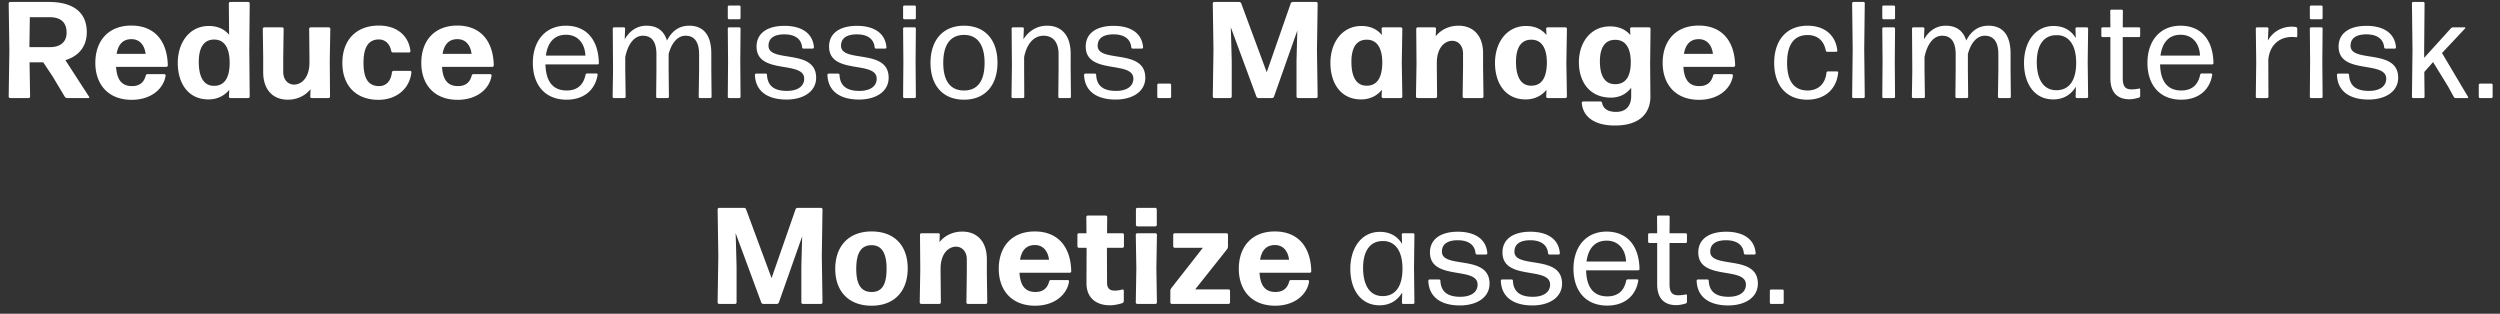 <svg width="255" height="32" viewBox="0 0 255 32" fill="none" xmlns="http://www.w3.org/2000/svg"><rect x="0" y="0" width="255" height="32" fill="#333333" stroke="none"/><path d="M6.794 3.322c0 1.064-.77 1.484-1.666 1.484H3l.042-3.052h2.03c1.092 0 1.722.504 1.722 1.568zm-.182 6.552c.056.07.14.126.238.126h2.17c.07 0 .112-.07.07-.126L6.668 6.136c1.386-.42 2.184-1.414 2.184-2.856C8.852 1.236 7.438.2 4.988.2H1.04a.155.155 0 00-.154.154L.956 5.1l-.07 4.746c0 .084.07.154.154.154h1.876c.084 0 .154-.07.154-.154L3.014 6.36h1.4l.966 1.456 1.232 2.058zm8.433-2.31a.18.18 0 00-.182.154c-.196.756-.7 1.064-1.4 1.064-1.008 0-1.54-.602-1.624-1.96h5.124c.084 0 .154-.07.154-.154-.056-2.506-1.358-4.06-3.724-4.06-2.296 0-3.668 1.512-3.668 3.808 0 2.184 1.302 3.766 3.71 3.766 2.002 0 3.262-1.148 3.458-2.464.014-.084-.056-.154-.14-.154h-1.708zm-.196-2.072h-2.954c.168-.994.672-1.498 1.512-1.498.924 0 1.358.728 1.442 1.498zm5.426.826c0-1.498.546-2.31 1.61-2.282 1.008.014 1.554.868 1.54 2.422-.014 1.526-.56 2.296-1.582 2.296-1.008.014-1.568-.812-1.568-2.436zM25.315 10c.084 0 .154-.07.154-.154L25.427 5.1 25.47.354A.155.155 0 0025.315.2h-1.82a.155.155 0 00-.154.154l.028 3.192c-.49-.588-1.19-.896-2.072-.896-1.96 0-3.164 1.68-3.164 3.766 0 2.1 1.078 3.724 3.122 3.724.91 0 1.624-.364 2.128-.98l-.028.686c-.014.084.056.154.14.154h1.82zm6.36-.91l-.028.756c-.014.084.056.154.14.154h1.722c.084 0 .154-.07.154-.154l-.028-3.598.056-3.304a.155.155 0 00-.154-.154H31.69a.155.155 0 00-.154.154l.028 2.912v.532c0 1.54-.812 2.24-1.568 2.24-.63 0-1.106-.504-1.106-1.288V5.856l.042-2.912a.155.155 0 00-.154-.154h-1.82a.155.155 0 00-.154.154l.042 2.912v1.512c0 1.764.98 2.8 2.506 2.8 1.008 0 1.834-.448 2.324-1.078zm10.288-1.708c.014-.084-.056-.154-.14-.154h-1.68c-.084 0-.154.07-.168.154-.098.924-.63 1.414-1.33 1.4-1.05-.014-1.568-.728-1.568-2.38 0-1.596.504-2.366 1.568-2.38.588 0 1.106.392 1.26 1.176a.18.18 0 00.182.154h1.638c.084 0 .154-.07.14-.154-.182-1.554-1.372-2.59-3.22-2.59-2.352 0-3.724 1.512-3.724 3.808s1.372 3.766 3.682 3.766c1.876 0 3.192-1.176 3.36-2.8zm6.33.182a.18.18 0 00-.182.154c-.196.756-.7 1.064-1.4 1.064-1.008 0-1.54-.602-1.624-1.96h5.124c.084 0 .154-.07.154-.154-.056-2.506-1.358-4.06-3.724-4.06-2.296 0-3.668 1.512-3.668 3.808 0 2.184 1.302 3.766 3.71 3.766 2.002 0 3.262-1.148 3.458-2.464.014-.084-.056-.154-.14-.154h-1.708zm-.196-2.072h-2.954c.168-.994.672-1.498 1.512-1.498.924 0 1.358.728 1.442 1.498zM59.88 7.494c-.07 0-.14.056-.154.126-.21 1.05-.855 1.61-1.919 1.61-1.413 0-2.127-.924-2.17-2.66h5.32c.07 0 .127-.056.127-.126-.042-2.394-1.274-3.822-3.36-3.822-2.087 0-3.374 1.54-3.374 3.794 0 2.198 1.204 3.752 3.444 3.752 1.848 0 2.94-1.078 3.163-2.548 0-.07-.042-.126-.112-.126h-.965zm-.168-1.82h-4.032c.181-1.358.867-2.128 2.057-2.128 1.275 0 1.933.98 1.975 2.128zm4.065.154c.28-1.386.952-2.184 1.792-2.184.854 0 1.386.546 1.386 1.89v1.652l-.028 2.688c0 .07.056.126.126.126h1.05c.07 0 .126-.056.126-.126L68.2 7.186V5.52c.308-1.19.952-1.876 1.722-1.876.84 0 1.386.546 1.386 1.89v1.652l-.042 2.688c0 .07.056.126.126.126h1.064c.07 0 .126-.056.126-.126l-.028-2.688V5.478c0-1.96-.84-2.856-2.254-2.856-1.022 0-1.764.532-2.268 1.512-.322-1.036-1.05-1.512-2.086-1.512-1.078 0-1.778.63-2.226 1.386l.042-1.092a.125.125 0 00-.126-.126h-1.008a.125.125 0 00-.126.126l.028 4.27-.042 2.688c0 .07.056.126.126.126h1.078c.07 0 .126-.056.126-.126l-.042-2.688V5.828zM75.41 1.964c.07 0 .126-.056.126-.126V.69a.125.125 0 00-.126-.126h-1.05a.125.125 0 00-.125.126v1.148c0 .07.056.126.126.126h1.05zm0 8.036c.07 0 .126-.056.126-.126l-.028-3.598.028-3.36a.125.125 0 00-.126-.126h-1.05a.125.125 0 00-.125.126l.028 3.374-.028 3.584c0 .07.056.126.126.126h1.05zm7.836-2.072c0-3.024-4.858-1.47-4.858-3.262 0-.798.63-1.162 1.61-1.162 1.036 0 1.736.42 1.82 1.33.014.07.07.126.14.126h.938c.07 0 .126-.056.126-.126-.112-1.498-1.33-2.198-3.01-2.198-1.708 0-2.842.728-2.842 2.114 0 2.912 4.858 1.386 4.858 3.276 0 .798-.7 1.246-1.764 1.246-1.288 0-1.974-.504-2.03-1.638a.125.125 0 00-.126-.126h-.98a.125.125 0 00-.126.126c.056 1.68 1.302 2.52 3.22 2.52 1.722 0 3.024-.812 3.024-2.226zm7.396 0c0-3.024-4.858-1.47-4.858-3.262 0-.798.63-1.162 1.61-1.162 1.036 0 1.736.42 1.82 1.33.014.07.07.126.14.126h.938c.07 0 .126-.056.126-.126-.112-1.498-1.33-2.198-3.01-2.198-1.708 0-2.842.728-2.842 2.114 0 2.912 4.858 1.386 4.858 3.276 0 .798-.7 1.246-1.764 1.246-1.288 0-1.974-.504-2.03-1.638a.125.125 0 00-.126-.126h-.98a.125.125 0 00-.126.126c.056 1.68 1.302 2.52 3.22 2.52 1.722 0 3.024-.812 3.024-2.226zm2.65-5.964c.07 0 .126-.056.126-.126V.69a.125.125 0 00-.126-.126h-1.05a.125.125 0 00-.126.126v1.148c0 .07.056.126.126.126h1.05zm0 8.036c.07 0 .126-.056.126-.126l-.028-3.598.028-3.36a.125.125 0 00-.126-.126h-1.05a.125.125 0 00-.126.126l.028 3.374-.028 3.584c0 .07.056.126.126.126h1.05zm8.451-3.612c0-2.268-1.218-3.766-3.416-3.766-2.184 0-3.416 1.512-3.416 3.794 0 2.268 1.232 3.752 3.416 3.752 2.198 0 3.416-1.512 3.416-3.78zm-5.53.028c0-1.806.686-2.842 2.114-2.856 1.4 0 2.1 1.05 2.1 2.856 0 1.806-.686 2.814-2.1 2.814-1.414 0-2.114-1.008-2.114-2.814zM104.349 10c.07 0 .126-.056.126-.126l-.014-2.954V5.828c.28-1.428 1.036-2.184 1.988-2.184.896 0 1.526.588 1.526 1.89V6.92l-.028 2.954c0 .07.056.126.126.126h1.036c.07 0 .126-.056.126-.126l-.028-2.954V5.478c0-1.876-.924-2.856-2.408-2.856-1.148 0-1.96.658-2.408 1.386l.042-1.092a.125.125 0 00-.126-.126h-.994a.125.125 0 00-.126.126l.028 3.794-.042 3.164c0 .07.056.126.126.126h1.05zm12.471-2.072c0-3.024-4.858-1.47-4.858-3.262 0-.798.63-1.162 1.61-1.162 1.036 0 1.736.42 1.82 1.33.014.07.07.126.14.126h.938c.07 0 .126-.056.126-.126-.112-1.498-1.33-2.198-3.01-2.198-1.708 0-2.842.728-2.842 2.114 0 2.912 4.858 1.386 4.858 3.276 0 .798-.7 1.246-1.764 1.246-1.288 0-1.974-.504-2.03-1.638a.125.125 0 00-.126-.126h-.98a.125.125 0 00-.126.126c.056 1.68 1.302 2.52 3.22 2.52 1.722 0 3.024-.812 3.024-2.226zM119.33 10c.07 0 .126-.056.126-.126V8.656a.125.125 0 00-.126-.126h-1.162a.125.125 0 00-.126.126v1.218c0 .07.056.126.126.126h1.162zm6.236-6.426l-.028-.798 2.618 7.084c.028.084.126.14.21.14h1.372c.084 0 .182-.056.21-.14l2.38-6.748-.014.434-.07 2.66v3.64c0 .084.07.154.154.154h1.848c.084 0 .154-.07.154-.154l-.07-4.746.07-4.746a.155.155 0 00-.154-.154h-2.38c-.084 0-.182.056-.21.14l-2.45 7.028L126.602.34c-.028-.084-.126-.14-.21-.14h-2.534a.155.155 0 00-.154.154l.07 4.746-.07 4.746c0 .084.07.154.154.154h1.624c.084 0 .154-.07.154-.154v-3.64l-.07-2.632zm12.278 2.73c0-1.484.546-2.282 1.61-2.254.994.014 1.554.854 1.54 2.394-.028 1.526-.56 2.296-1.582 2.296-1.008.014-1.568-.812-1.568-2.436zm5.04 3.696c.084 0 .154-.07.154-.154l-.056-3.444.056-3.458a.155.155 0 00-.154-.154h-1.82c-.084 0-.154.07-.14.154l.028.63c-.49-.602-1.19-.924-2.086-.924-1.96 0-3.164 1.68-3.164 3.766 0 2.1 1.078 3.724 3.122 3.724.91 0 1.624-.364 2.128-.98l-.028.686c0 .084.07.154.154.154h1.806zm3.546 0c.084 0 .154-.07.154-.154l-.028-2.912v-.532c0-1.54.812-2.24 1.568-2.24.63 0 1.106.504 1.106 1.288v1.484l-.042 2.912c0 .084.07.154.154.154h1.82c.084 0 .154-.07.154-.154l-.042-2.912V5.422c0-1.764-.98-2.8-2.506-2.8-1.008 0-1.834.448-2.324 1.078l.028-.756c.014-.084-.056-.154-.14-.154h-1.722a.155.155 0 00-.154.154l.028 3.598-.056 3.304c0 .084.07.154.154.154h1.848zm8.202-3.696c0-1.484.546-2.282 1.61-2.254.994.014 1.554.854 1.54 2.394-.028 1.526-.56 2.296-1.582 2.296-1.008.014-1.568-.812-1.568-2.436zm5.04 3.696c.084 0 .154-.07.154-.154l-.056-3.444.056-3.458a.155.155 0 00-.154-.154h-1.82c-.084 0-.154.07-.14.154l.028.63c-.49-.602-1.19-.924-2.086-.924-1.96 0-3.164 1.68-3.164 3.766 0 2.1 1.078 3.724 3.122 3.724.91 0 1.624-.364 2.128-.98l-.028.686c0 .084.07.154.154.154h1.806zm3.518-3.738c0-1.442.546-2.226 1.61-2.198 1.008.014 1.554.84 1.54 2.338-.014 1.456-.56 2.184-1.582 2.184-1.008.014-1.568-.77-1.568-2.324zm5.152 3.542l-.028-3.304.042-3.556a.155.155 0 00-.154-.154h-1.792c-.084 0-.154.07-.14.154l.028.63c-.49-.574-1.19-.882-2.086-.882-1.96 0-3.164 1.638-3.164 3.654 0 2.03 1.12 3.612 3.262 3.612.896 0 1.596-.378 2.072-1.008v.826c0 1.134-.63 1.638-1.54 1.638-.84 0-1.316-.336-1.428-.91-.014-.098-.084-.154-.182-.154h-1.75c-.084 0-.154.07-.14.154.126 1.568 1.54 2.324 3.43 2.296 2.38 0 3.584-1.176 3.57-2.996zm6.57-2.24a.18.18 0 00-.182.154c-.196.756-.7 1.064-1.4 1.064-1.008 0-1.54-.602-1.624-1.96h5.124c.084 0 .154-.07.154-.154-.056-2.506-1.358-4.06-3.724-4.06-2.296 0-3.668 1.512-3.668 3.808 0 2.184 1.302 3.766 3.71 3.766 2.002 0 3.262-1.148 3.458-2.464.014-.084-.056-.154-.14-.154h-1.708zm-.196-2.072h-2.954c.168-.994.672-1.498 1.512-1.498.924 0 1.358.728 1.442 1.498zm12.776 1.918c.014-.07-.042-.126-.112-.126h-.938c-.07 0-.126.056-.14.126-.126 1.162-.854 1.82-1.932 1.82-1.414-.014-2.086-.994-2.086-2.828 0-1.792.672-2.828 2.086-2.828.966 0 1.666.532 1.862 1.582.014.07.07.126.14.126h.924c.07 0 .126-.056.112-.126-.154-1.512-1.246-2.534-3.038-2.534-2.184 0-3.402 1.526-3.402 3.794s1.218 3.752 3.374 3.752c1.862 0 3.01-1.162 3.15-2.758zM190.08 10c.07 0 .126-.056.126-.126l-.056-4.844.056-4.704A.125.125 0 00190.08.2h-1.036a.125.125 0 00-.126.126l.056 4.718-.056 4.83c0 .07.056.126.126.126h1.036zm3.089-8.036c.07 0 .126-.056.126-.126V.69a.125.125 0 00-.126-.126h-1.05a.125.125 0 00-.126.126v1.148c0 .07.056.126.126.126h1.05zm0 8.036c.07 0 .126-.056.126-.126l-.028-3.598.028-3.36a.125.125 0 00-.126-.126h-1.05a.125.125 0 00-.126.126l.028 3.374-.028 3.584c0 .07.056.126.126.126h1.05zm3.131-4.172c.28-1.386.952-2.184 1.792-2.184.854 0 1.386.546 1.386 1.89v1.652l-.028 2.688c0 .07.056.126.126.126h1.05c.07 0 .126-.056.126-.126l-.028-2.688V5.52c.308-1.19.952-1.876 1.722-1.876.84 0 1.386.546 1.386 1.89v1.652l-.042 2.688c0 .07.056.126.126.126h1.064c.07 0 .126-.056.126-.126l-.028-2.688V5.478c0-1.96-.84-2.856-2.254-2.856-1.022 0-1.764.532-2.268 1.512-.322-1.036-1.05-1.512-2.086-1.512-1.078 0-1.778.63-2.226 1.386l.042-1.092a.125.125 0 00-.126-.126h-1.008a.125.125 0 00-.126.126l.028 4.27-.042 2.688c0 .07.056.126.126.126h1.078c.07 0 .126-.056.126-.126l-.042-2.688V5.828zm11.452.49c0-1.568.602-2.674 1.904-2.73h.294c1.176.098 1.834 1.134 1.82 2.87-.014 1.82-.77 2.744-2.016 2.744-1.358 0-2.002-1.162-2.002-2.884zm5.11 3.682c.07 0 .126-.056.126-.126l-.042-3.542.042-3.416a.125.125 0 00-.126-.126h-1.036a.125.125 0 00-.126.126l.028.966c-.476-.798-1.246-1.232-2.268-1.232-1.904 0-3.01 1.68-3.01 3.766 0 2.086 1.036 3.724 2.982 3.724 1.05 0 1.82-.49 2.31-1.302l-.028 1.036c0 .07.056.126.126.126h1.022zm5.436-.882c0-.056-.056-.112-.126-.084a3.619 3.619 0 01-.742.084c-.616 0-.91-.266-.91-1.134v-4.2h1.652c.07 0 .126-.056.126-.126v-.742a.125.125 0 00-.126-.126h-1.652l.014-1.68a.125.125 0 00-.126-.126h-1.036a.125.125 0 00-.126.126l.014 1.68h-.798a.125.125 0 00-.126.126v.742c0 .07.056.126.126.126h.798v4.228c0 1.568.882 2.114 1.932 2.114.336 0 .7-.084.98-.168.07-.028.126-.098.126-.168v-.672zm6.272-1.624c-.07 0-.14.056-.154.126-.21 1.05-.854 1.61-1.918 1.61-1.414 0-2.128-.924-2.17-2.66h5.32c.07 0 .126-.056.126-.126-.042-2.394-1.274-3.822-3.36-3.822s-3.374 1.54-3.374 3.794c0 2.198 1.204 3.752 3.444 3.752 1.848 0 2.94-1.078 3.164-2.548 0-.07-.042-.126-.112-.126h-.966zm-.168-1.82h-4.032c.182-1.358.868-2.128 2.058-2.128 1.274 0 1.932.98 1.974 2.128zM231.254 10c.07 0 .126-.056.126-.126l-.014-3.78c.154-1.582 1.204-2.324 2.422-2.324.154 0 .294.014.406.028a.105.105 0 00.126-.098v-.784c0-.07-.056-.14-.126-.154a1.94 1.94 0 00-.42-.042c-1.008 0-1.932.49-2.45 1.414l.056-1.218a.125.125 0 00-.126-.126h-1.036a.125.125 0 00-.126.126l.042 3.402-.042 3.556c0 .07.056.126.126.126h1.036zm5.525-8.036c.07 0 .126-.056.126-.126V.69a.125.125 0 00-.126-.126h-1.05a.125.125 0 00-.126.126v1.148c0 .07.056.126.126.126h1.05zm0 8.036c.07 0 .126-.056.126-.126l-.028-3.598.028-3.36a.125.125 0 00-.126-.126h-1.05a.125.125 0 00-.126.126l.028 3.374-.028 3.584c0 .07.056.126.126.126h1.05zm7.835-2.072c0-3.024-4.858-1.47-4.858-3.262 0-.798.63-1.162 1.61-1.162 1.036 0 1.736.42 1.82 1.33.014.07.07.126.14.126h.938c.07 0 .126-.056.126-.126-.112-1.498-1.33-2.198-3.01-2.198-1.708 0-2.842.728-2.842 2.114 0 2.912 4.858 1.386 4.858 3.276 0 .798-.7 1.246-1.764 1.246-1.288 0-1.974-.504-2.03-1.638a.125.125 0 00-.126-.126h-.98a.125.125 0 00-.126.126c.056 1.68 1.302 2.52 3.22 2.52 1.722 0 3.024-.812 3.024-2.226zm5.674 1.96c.028.07.112.112.182.112h1.218c.056 0 .084-.056.056-.112l-2.66-4.48 2.366-2.52c.028-.042.014-.098-.042-.098h-1.204a.326.326 0 00-.21.098l-2.73 3.01v-.784l.042-4.788A.125.125 0 00247.18.2h-1.036a.125.125 0 00-.126.126l.056 4.816-.056 4.732c0 .07.056.126.126.126h1.036c.07 0 .126-.056.126-.126l-.028-2.534.896-1.008 1.54 2.506.574 1.05zm3.835.112c.07 0 .126-.056.126-.126V8.656a.125.125 0 00-.126-.126h-1.162a.125.125 0 00-.126.126v1.218c0 .07.056.126.126.126h1.162zM75.06 24.574l-.028-.798 2.618 7.084c.028.084.126.14.21.14h1.372c.084 0 .182-.056.21-.14l2.38-6.748-.014.434-.07 2.66v3.64c0 .084.07.154.154.154h1.848c.084 0 .154-.07.154-.154l-.07-4.746.07-4.746a.155.155 0 00-.154-.154h-2.38c-.084 0-.182.056-.21.14l-2.45 7.028-2.604-7.028c-.028-.084-.126-.14-.21-.14h-2.534a.155.155 0 00-.154.154l.07 4.746-.07 4.746c0 .084.07.154.154.154h1.624c.084 0 .154-.07.154-.154v-3.64l-.07-2.632zm17.527 2.8c0-2.296-1.33-3.766-3.682-3.766s-3.71 1.512-3.71 3.808 1.358 3.766 3.71 3.766 3.682-1.512 3.682-3.808zm-5.25.056c0-1.624.49-2.408 1.554-2.422 1.036 0 1.54.784 1.54 2.408 0 1.652-.49 2.366-1.526 2.366-1.05 0-1.568-.728-1.568-2.352zM95.814 31c.084 0 .154-.07.154-.154l-.028-2.912v-.532c0-1.54.812-2.24 1.568-2.24.63 0 1.106.504 1.106 1.288v1.484l-.042 2.912c0 .084.07.154.154.154h1.82c.084 0 .154-.07.154-.154l-.042-2.912v-1.512c0-1.764-.98-2.8-2.506-2.8-1.008 0-1.834.448-2.324 1.078l.028-.756c.014-.084-.056-.154-.14-.154h-1.722a.155.155 0 00-.154.154l.028 3.598-.056 3.304c0 .084.07.154.154.154h1.848zm11.38-2.436a.18.18 0 00-.182.154c-.196.756-.7 1.064-1.4 1.064-1.008 0-1.54-.602-1.624-1.96h5.124c.084 0 .154-.07.154-.154-.056-2.506-1.358-4.06-3.724-4.06-2.296 0-3.668 1.512-3.668 3.808 0 2.184 1.302 3.766 3.71 3.766 2.002 0 3.262-1.148 3.458-2.464.014-.084-.056-.154-.14-.154h-1.708zm-.196-2.072h-2.954c.168-.994.672-1.498 1.512-1.498.924 0 1.358.728 1.442 1.498zm7.63 3.15c0-.07-.07-.126-.154-.112-.21.056-.462.112-.784.112-.462 0-.77-.196-.77-.812l-.014-3.556h1.582c.084 0 .154-.07.154-.154v-1.176a.155.155 0 00-.154-.154h-1.568l.014-1.652a.155.155 0 00-.154-.154h-1.82a.155.155 0 00-.154.154l.014 1.652h-.77a.155.155 0 00-.154.154v1.176c0 .084.07.154.154.154h.784l-.014 3.612c0 1.638 1.162 2.254 2.38 2.254.434 0 .882-.098 1.288-.224a.254.254 0 00.14-.21v-1.064zm3.21-6.552c.084 0 .154-.07.154-.154v-1.582a.155.155 0 00-.154-.154h-1.82a.155.155 0 00-.154.154v1.582c0 .084.07.154.154.154h1.82zm.014 7.91c.084 0 .154-.07.154-.154l-.056-3.444.056-3.458a.155.155 0 00-.154-.154h-1.848a.155.155 0 00-.154.154l.056 3.458-.056 3.444c0 .084.07.154.154.154h1.848zm7.612-1.33a.155.155 0 00-.154-.154h-3.402l3.248-4.088a.521.521 0 00.098-.28v-1.204a.155.155 0 00-.154-.154h-5.278a.155.155 0 00-.154.154v1.176c0 .084.07.154.154.154h2.87l-3.22 4.116a.521.521 0 00-.098.28v1.176c0 .084.07.154.154.154h5.782c.084 0 .154-.07.154-.154V29.67zm6.214-1.106a.18.18 0 00-.182.154c-.196.756-.7 1.064-1.4 1.064-1.008 0-1.54-.602-1.624-1.96h5.124c.084 0 .154-.07.154-.154-.056-2.506-1.358-4.06-3.724-4.06-2.296 0-3.668 1.512-3.668 3.808 0 2.184 1.302 3.766 3.71 3.766 2.002 0 3.262-1.148 3.458-2.464.014-.084-.056-.154-.14-.154h-1.708zm-.196-2.072h-2.954c.168-.994.672-1.498 1.512-1.498.924 0 1.358.728 1.442 1.498zm7.553.826c0-1.568.602-2.674 1.904-2.73h.294c1.176.098 1.834 1.134 1.82 2.87-.014 1.82-.77 2.744-2.016 2.744-1.358 0-2.002-1.162-2.002-2.884zm5.11 3.682c.07 0 .126-.056.126-.126l-.042-3.542.042-3.416a.125.125 0 00-.126-.126h-1.036a.125.125 0 00-.126.126l.028.966c-.476-.798-1.246-1.232-2.268-1.232-1.904 0-3.01 1.68-3.01 3.766 0 2.086 1.036 3.724 2.982 3.724 1.05 0 1.82-.49 2.31-1.302l-.028 1.036c0 .07.056.126.126.126h1.022zm7.788-2.072c0-3.024-4.858-1.47-4.858-3.262 0-.798.63-1.162 1.61-1.162 1.036 0 1.736.42 1.82 1.33.014.07.07.126.14.126h.938c.07 0 .126-.056.126-.126-.112-1.498-1.33-2.198-3.01-2.198-1.708 0-2.842.728-2.842 2.114 0 2.912 4.858 1.386 4.858 3.276 0 .798-.7 1.246-1.764 1.246-1.288 0-1.974-.504-2.03-1.638a.125.125 0 00-.126-.126h-.98a.125.125 0 00-.126.126c.056 1.68 1.302 2.52 3.22 2.52 1.722 0 3.024-.812 3.024-2.226zm7.396 0c0-3.024-4.858-1.47-4.858-3.262 0-.798.63-1.162 1.61-1.162 1.036 0 1.736.42 1.82 1.33.014.07.07.126.14.126h.938c.07 0 .126-.056.126-.126-.112-1.498-1.33-2.198-3.01-2.198-1.708 0-2.842.728-2.842 2.114 0 2.912 4.858 1.386 4.858 3.276 0 .798-.7 1.246-1.764 1.246-1.288 0-1.974-.504-2.03-1.638a.125.125 0 00-.126-.126h-.98a.125.125 0 00-.126.126c.056 1.68 1.302 2.52 3.22 2.52 1.722 0 3.024-.812 3.024-2.226zm6.696-.434c-.07 0-.14.056-.154.126-.21 1.05-.854 1.61-1.918 1.61-1.414 0-2.128-.924-2.17-2.66h5.32c.07 0 .126-.056.126-.126-.042-2.394-1.274-3.822-3.36-3.822s-3.374 1.54-3.374 3.794c0 2.198 1.204 3.752 3.444 3.752 1.848 0 2.94-1.078 3.164-2.548 0-.07-.042-.126-.112-.126h-.966zm-.168-1.82h-4.032c.182-1.358.868-2.128 2.058-2.128 1.274 0 1.932.98 1.974 2.128zm6.213 3.444c0-.056-.056-.112-.126-.084a3.619 3.619 0 01-.742.084c-.616 0-.91-.266-.91-1.134v-4.2h1.652c.07 0 .126-.056.126-.126v-.742a.125.125 0 00-.126-.126h-1.652l.014-1.68a.125.125 0 00-.126-.126h-1.036a.125.125 0 00-.126.126l.014 1.68h-.798a.125.125 0 00-.126.126v.742c0 .07.056.126.126.126h.798v4.228c0 1.568.882 2.114 1.932 2.114.336 0 .7-.084.98-.168.07-.028.126-.098.126-.168v-.672zm7.232-1.19c0-3.024-4.858-1.47-4.858-3.262 0-.798.63-1.162 1.61-1.162 1.036 0 1.736.42 1.82 1.33.014.07.07.126.14.126h.938c.07 0 .126-.056.126-.126-.112-1.498-1.33-2.198-3.01-2.198-1.708 0-2.842.728-2.842 2.114 0 2.912 4.858 1.386 4.858 3.276 0 .798-.7 1.246-1.764 1.246-1.288 0-1.974-.504-2.03-1.638a.125.125 0 00-.126-.126h-.98a.125.125 0 00-.126.126c.056 1.68 1.302 2.52 3.22 2.52 1.722 0 3.024-.812 3.024-2.226zm2.51 2.072c.07 0 .126-.056.126-.126v-1.218a.125.125 0 00-.126-.126h-1.162a.125.125 0 00-.126.126v1.218c0 .07.056.126.126.126h1.162z" fill="#fff"/></svg>